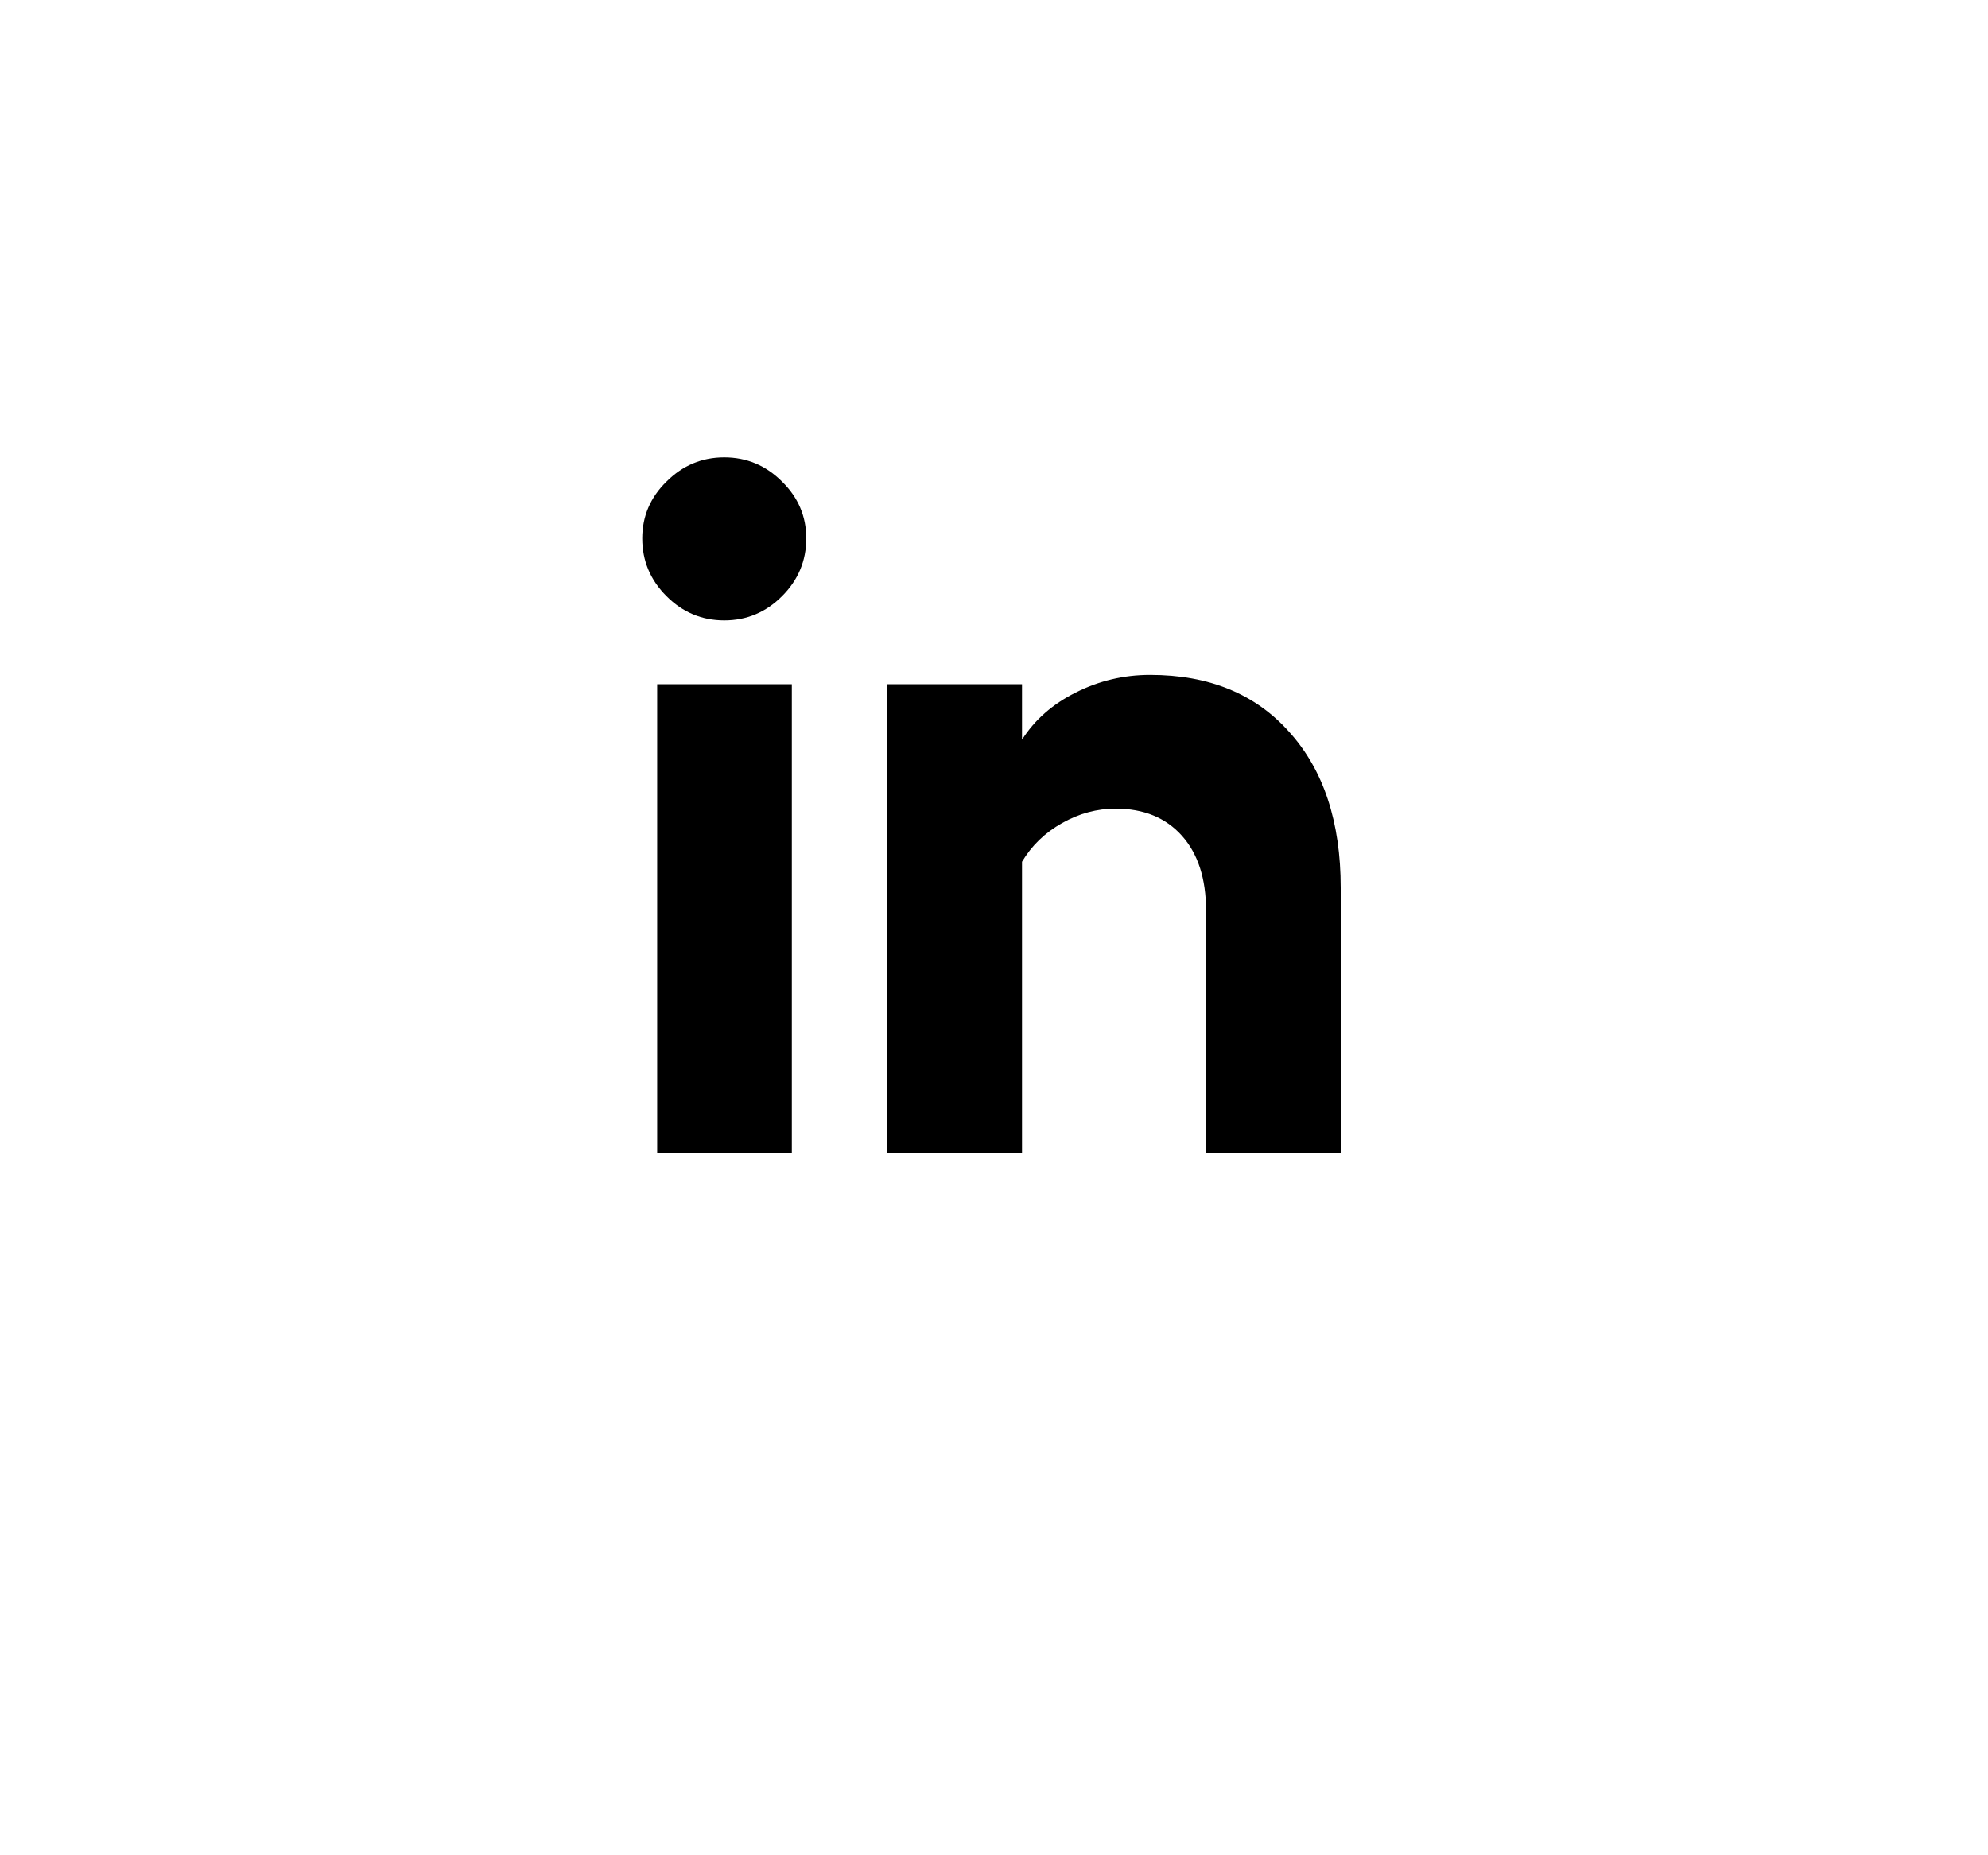 <svg width="75" height="70" viewBox="0 0 75 70" fill="none" xmlns="http://www.w3.org/2000/svg">
<g filter="url(#filter0_d_1_528)">
<rect x="4" y="0.5" width="67" height="61" rx="4" fill="white"/>
</g>
<path d="M25.145 18.17C25.754 17.561 26.48 17.256 27.324 17.256C28.168 17.256 28.895 17.561 29.504 18.17C30.113 18.768 30.418 19.482 30.418 20.314C30.418 21.158 30.113 21.885 29.504 22.494C28.895 23.104 28.168 23.408 27.324 23.408C26.48 23.408 25.754 23.104 25.145 22.494C24.535 21.885 24.23 21.158 24.23 20.314C24.23 19.482 24.535 18.768 25.145 18.17ZM24.793 25.816H29.873V43.5H24.793V25.816ZM43.391 25.465C45.617 25.465 47.369 26.186 48.647 27.627C49.935 29.057 50.58 31.014 50.58 33.498V43.5H45.5V34.359C45.5 33.152 45.195 32.209 44.586 31.529C43.977 30.85 43.145 30.51 42.09 30.51C41.387 30.51 40.713 30.691 40.068 31.055C39.424 31.418 38.92 31.904 38.557 32.514V43.5H33.477V25.816H38.557V27.908C39.037 27.158 39.711 26.566 40.578 26.133C41.457 25.688 42.395 25.465 43.391 25.465Z" fill="black"/>
<defs>
<filter id="filter0_d_1_528" x="0" y="0.5" width="75" height="69" filterUnits="userSpaceOnUse" color-interpolation-filters="sRGB">
<feFlood flood-opacity="0" result="BackgroundImageFix"/>
<feColorMatrix in="SourceAlpha" type="matrix" values="0 0 0 0 0 0 0 0 0 0 0 0 0 0 0 0 0 0 127 0" result="hardAlpha"/>
<feOffset dy="4"/>
<feGaussianBlur stdDeviation="2"/>
<feComposite in2="hardAlpha" operator="out"/>
<feColorMatrix type="matrix" values="0 0 0 0 0.851 0 0 0 0 0.851 0 0 0 0 0.851 0 0 0 0.25 0"/>
<feBlend mode="normal" in2="BackgroundImageFix" result="effect1_dropShadow_1_528"/>
<feBlend mode="normal" in="SourceGraphic" in2="effect1_dropShadow_1_528" result="shape"/>
</filter>
</defs>
</svg>
